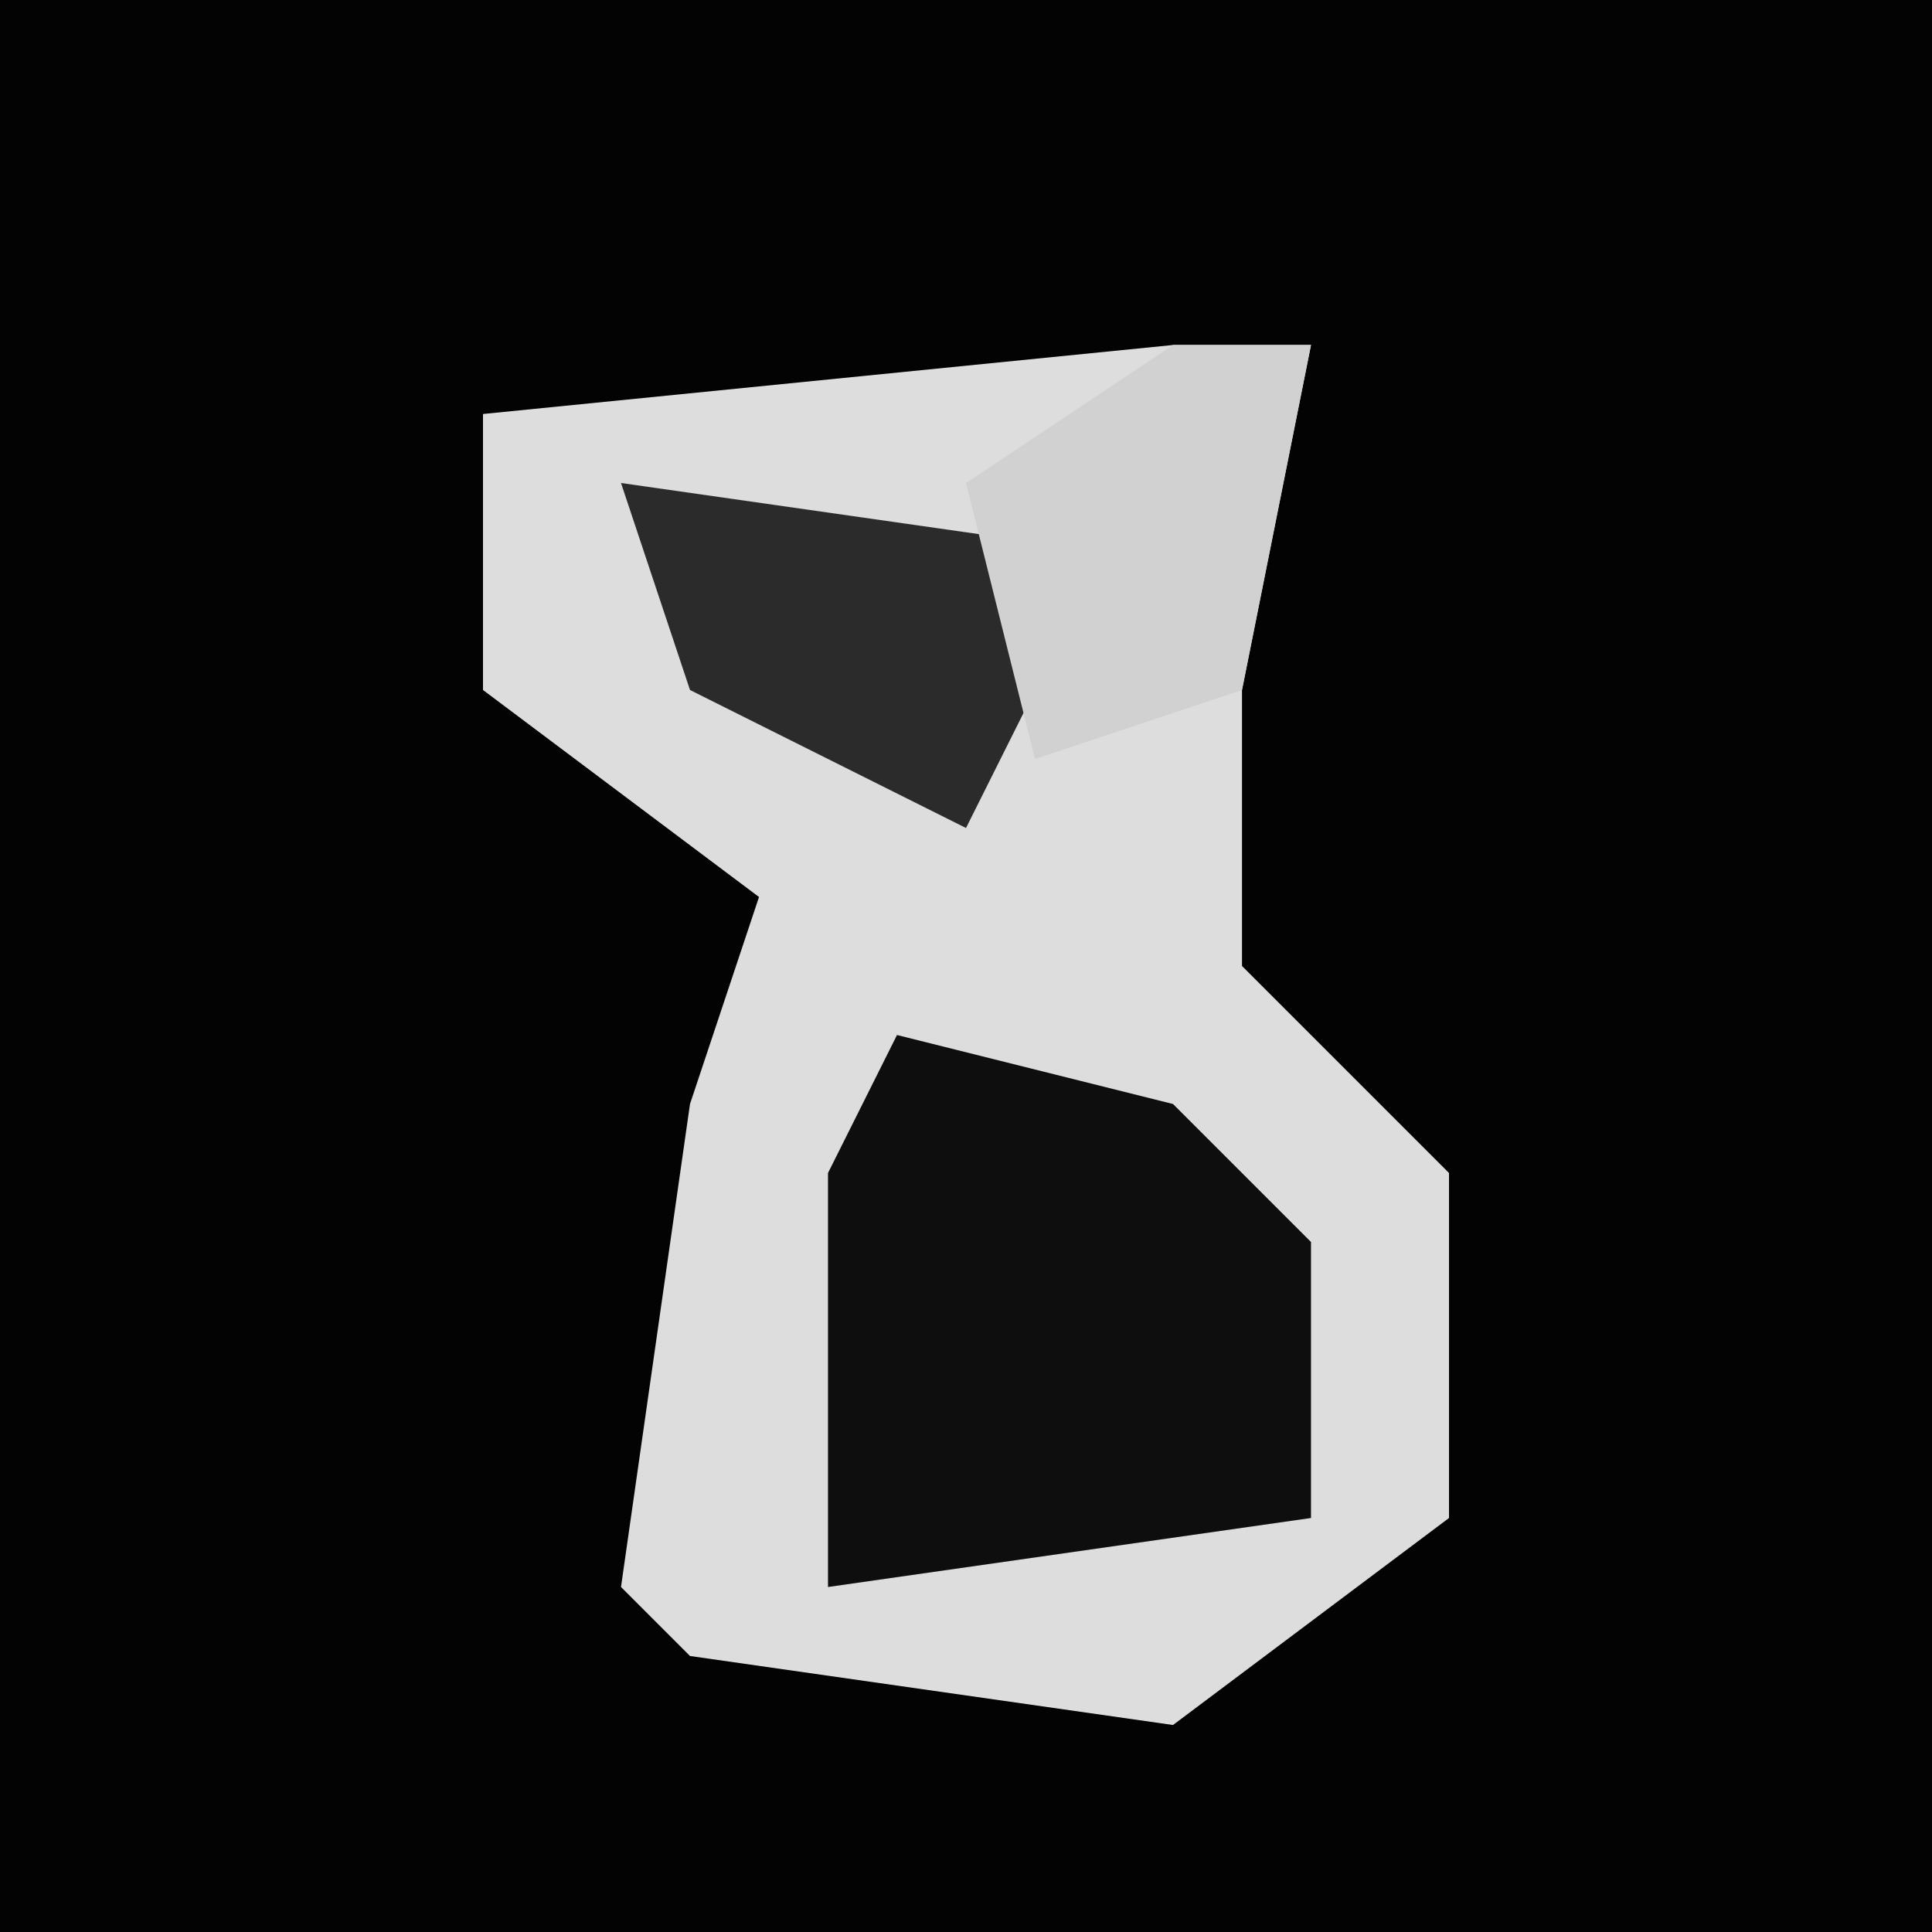 <?xml version="1.0" encoding="UTF-8"?>
<svg version="1.1" xmlns="http://www.w3.org/2000/svg" width="28" height="28">
<path d="M0,0 L28,0 L28,28 L0,28 Z " fill="#030303" transform="translate(0,0)"/>
<path d="M0,0 L2,0 L1,5 L1,9 L4,12 L4,17 L0,20 L-7,19 L-8,18 L-7,11 L-6,8 L-10,5 L-10,1 Z " fill="#DDDDDD" transform="translate(17,5)"/>
<path d="M0,0 L4,1 L6,3 L6,7 L-1,8 L-1,2 Z " fill="#0E0E0E" transform="translate(13,15)"/>
<path d="M0,0 L7,1 L5,5 L1,3 Z " fill="#2B2B2B" transform="translate(9,7)"/>
<path d="M0,0 L2,0 L1,5 L-2,6 L-3,2 Z " fill="#D1D1D1" transform="translate(17,5)"/>
</svg>
